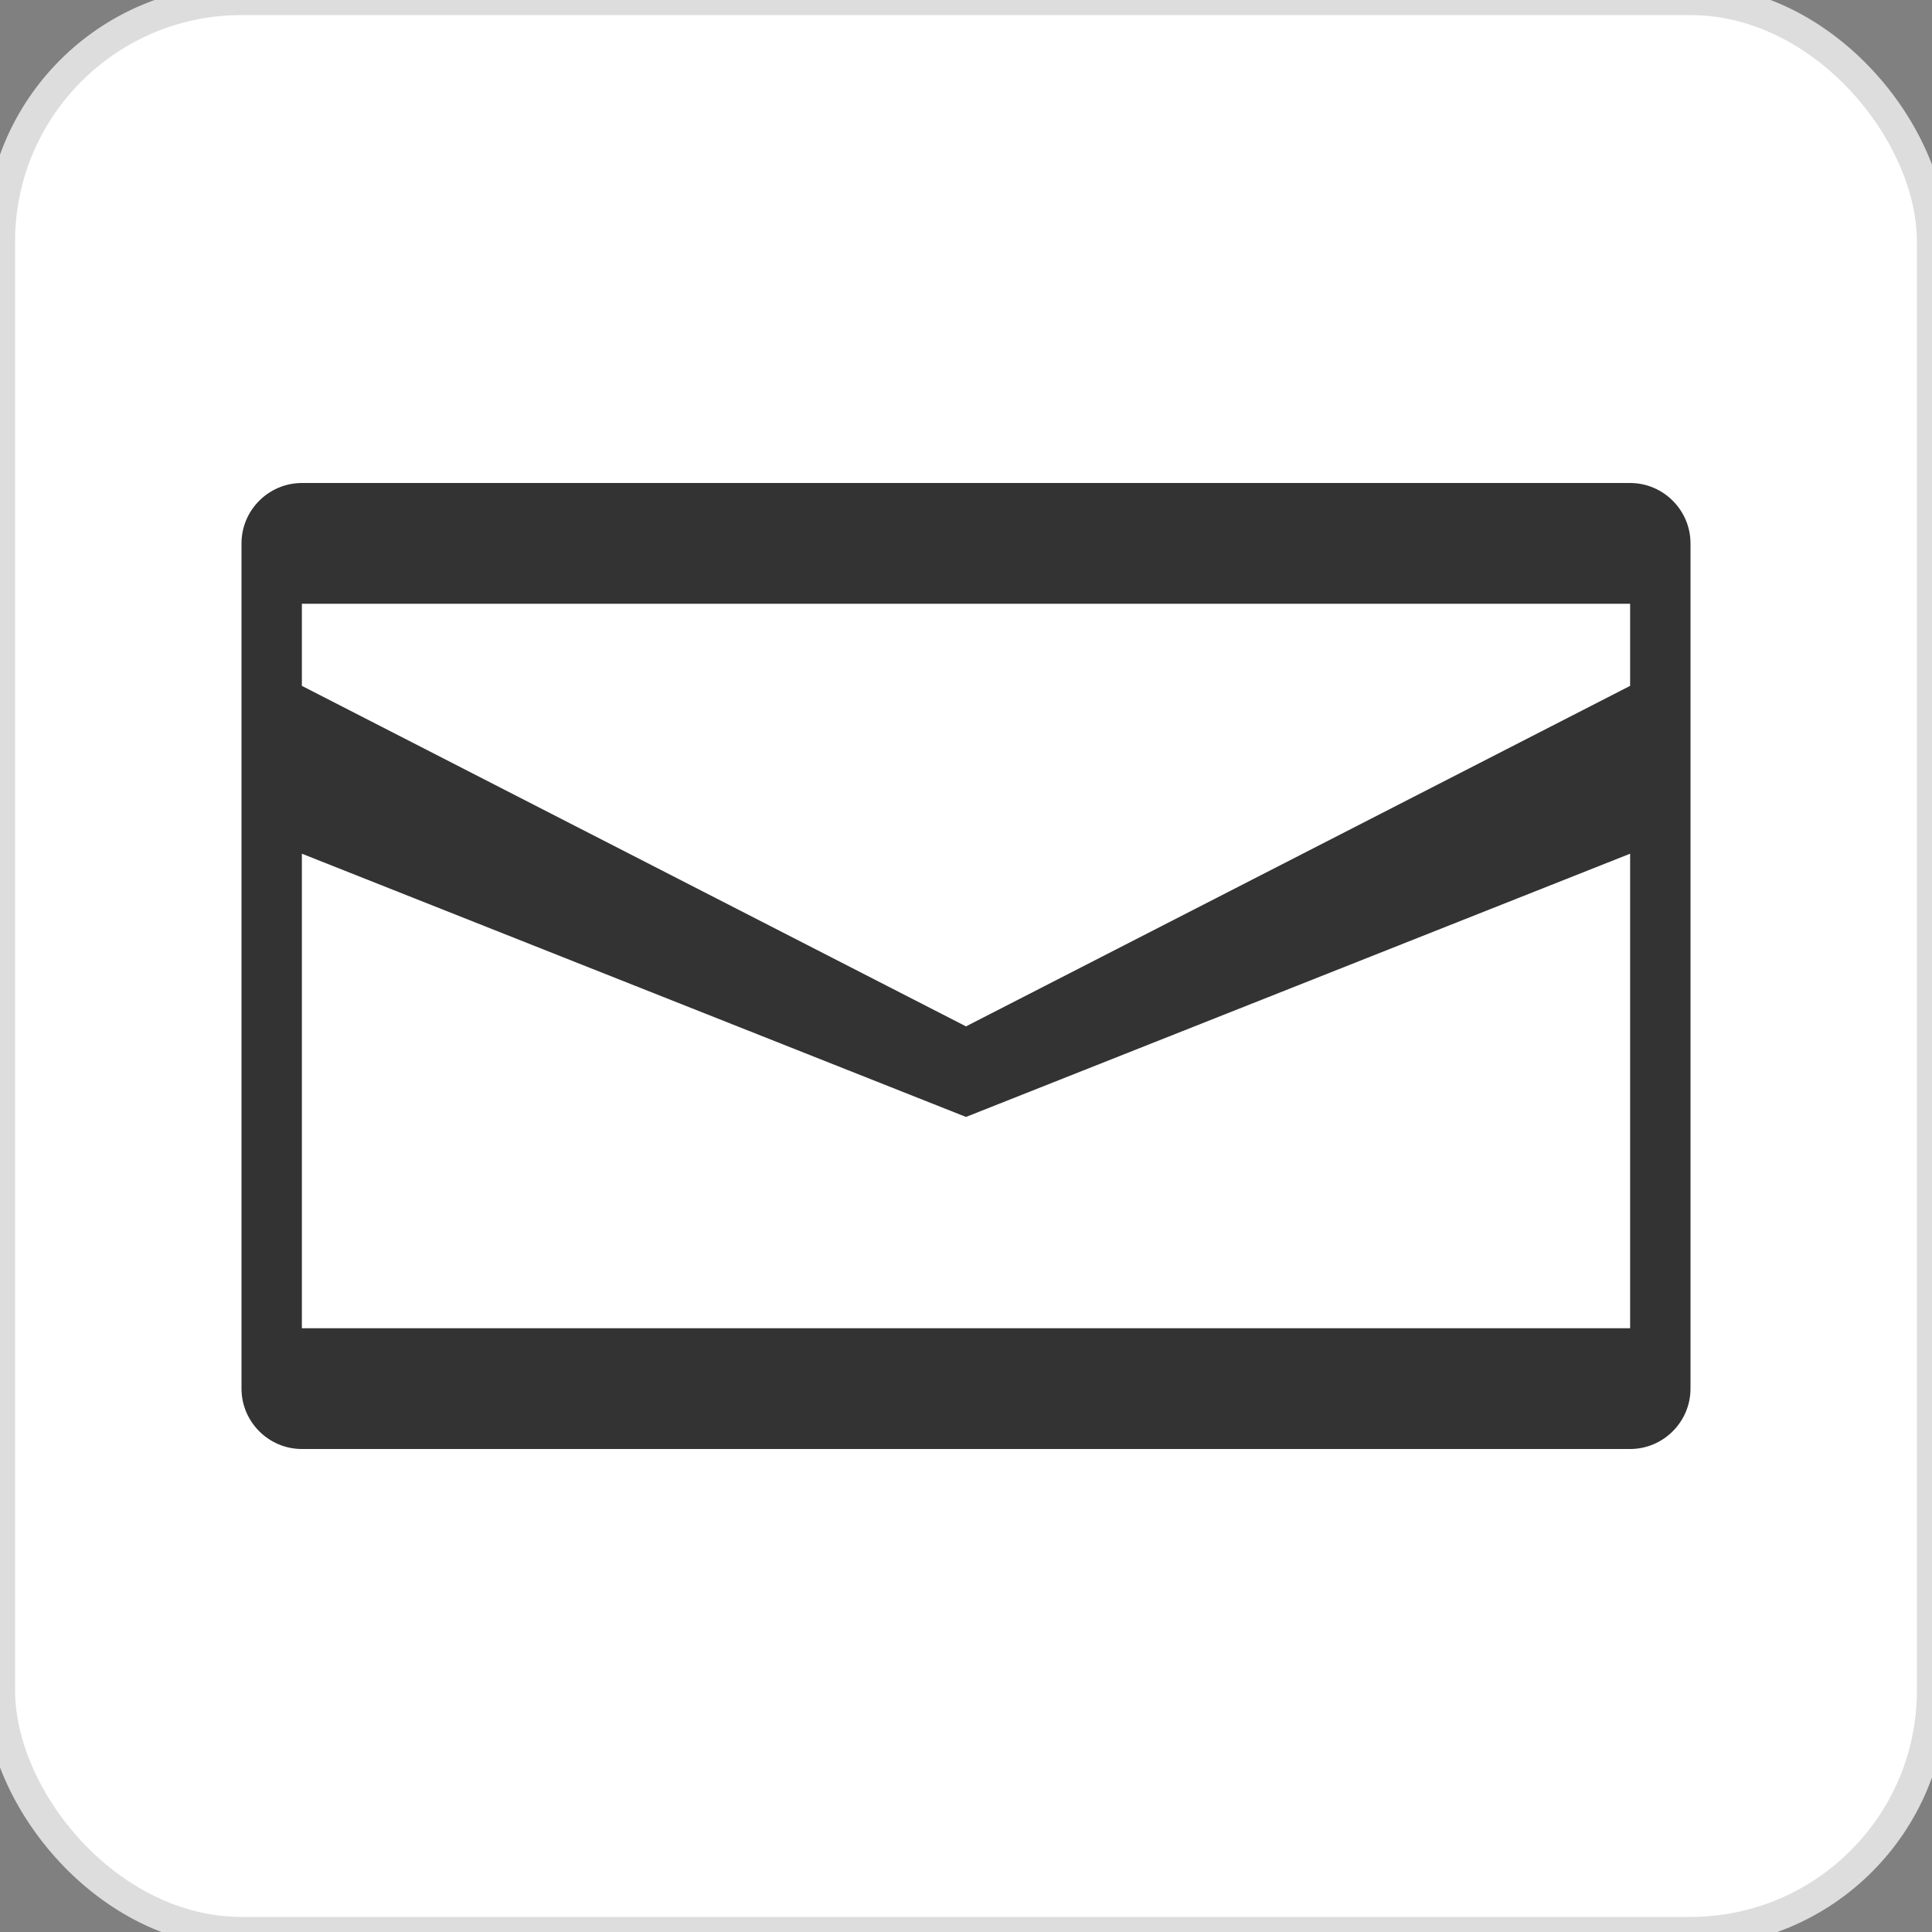 <svg xmlns="http://www.w3.org/2000/svg" width="64" height="64" viewBox="0 0 64 64" fill="none">
  <rect x="0" y="0" width="64" height="64" fill="#808080" stroke="none"/>
  <rect width="64" height="64" rx="8" fill="#fff" stroke="#ddd"/>
  <path d="M10 16h44c1.1 0 2 .9 2 2v28c0 1.1-.9 2-2 2H10c-1.1 0-2-.9-2-2V18c0-1.1.9-2 2-2zm0 4v2.72L32 34l22-11.28V20H10zm0 8.28v15.72h44V28.28L32 37 10 28.28z" fill="#333"/>
</svg>
